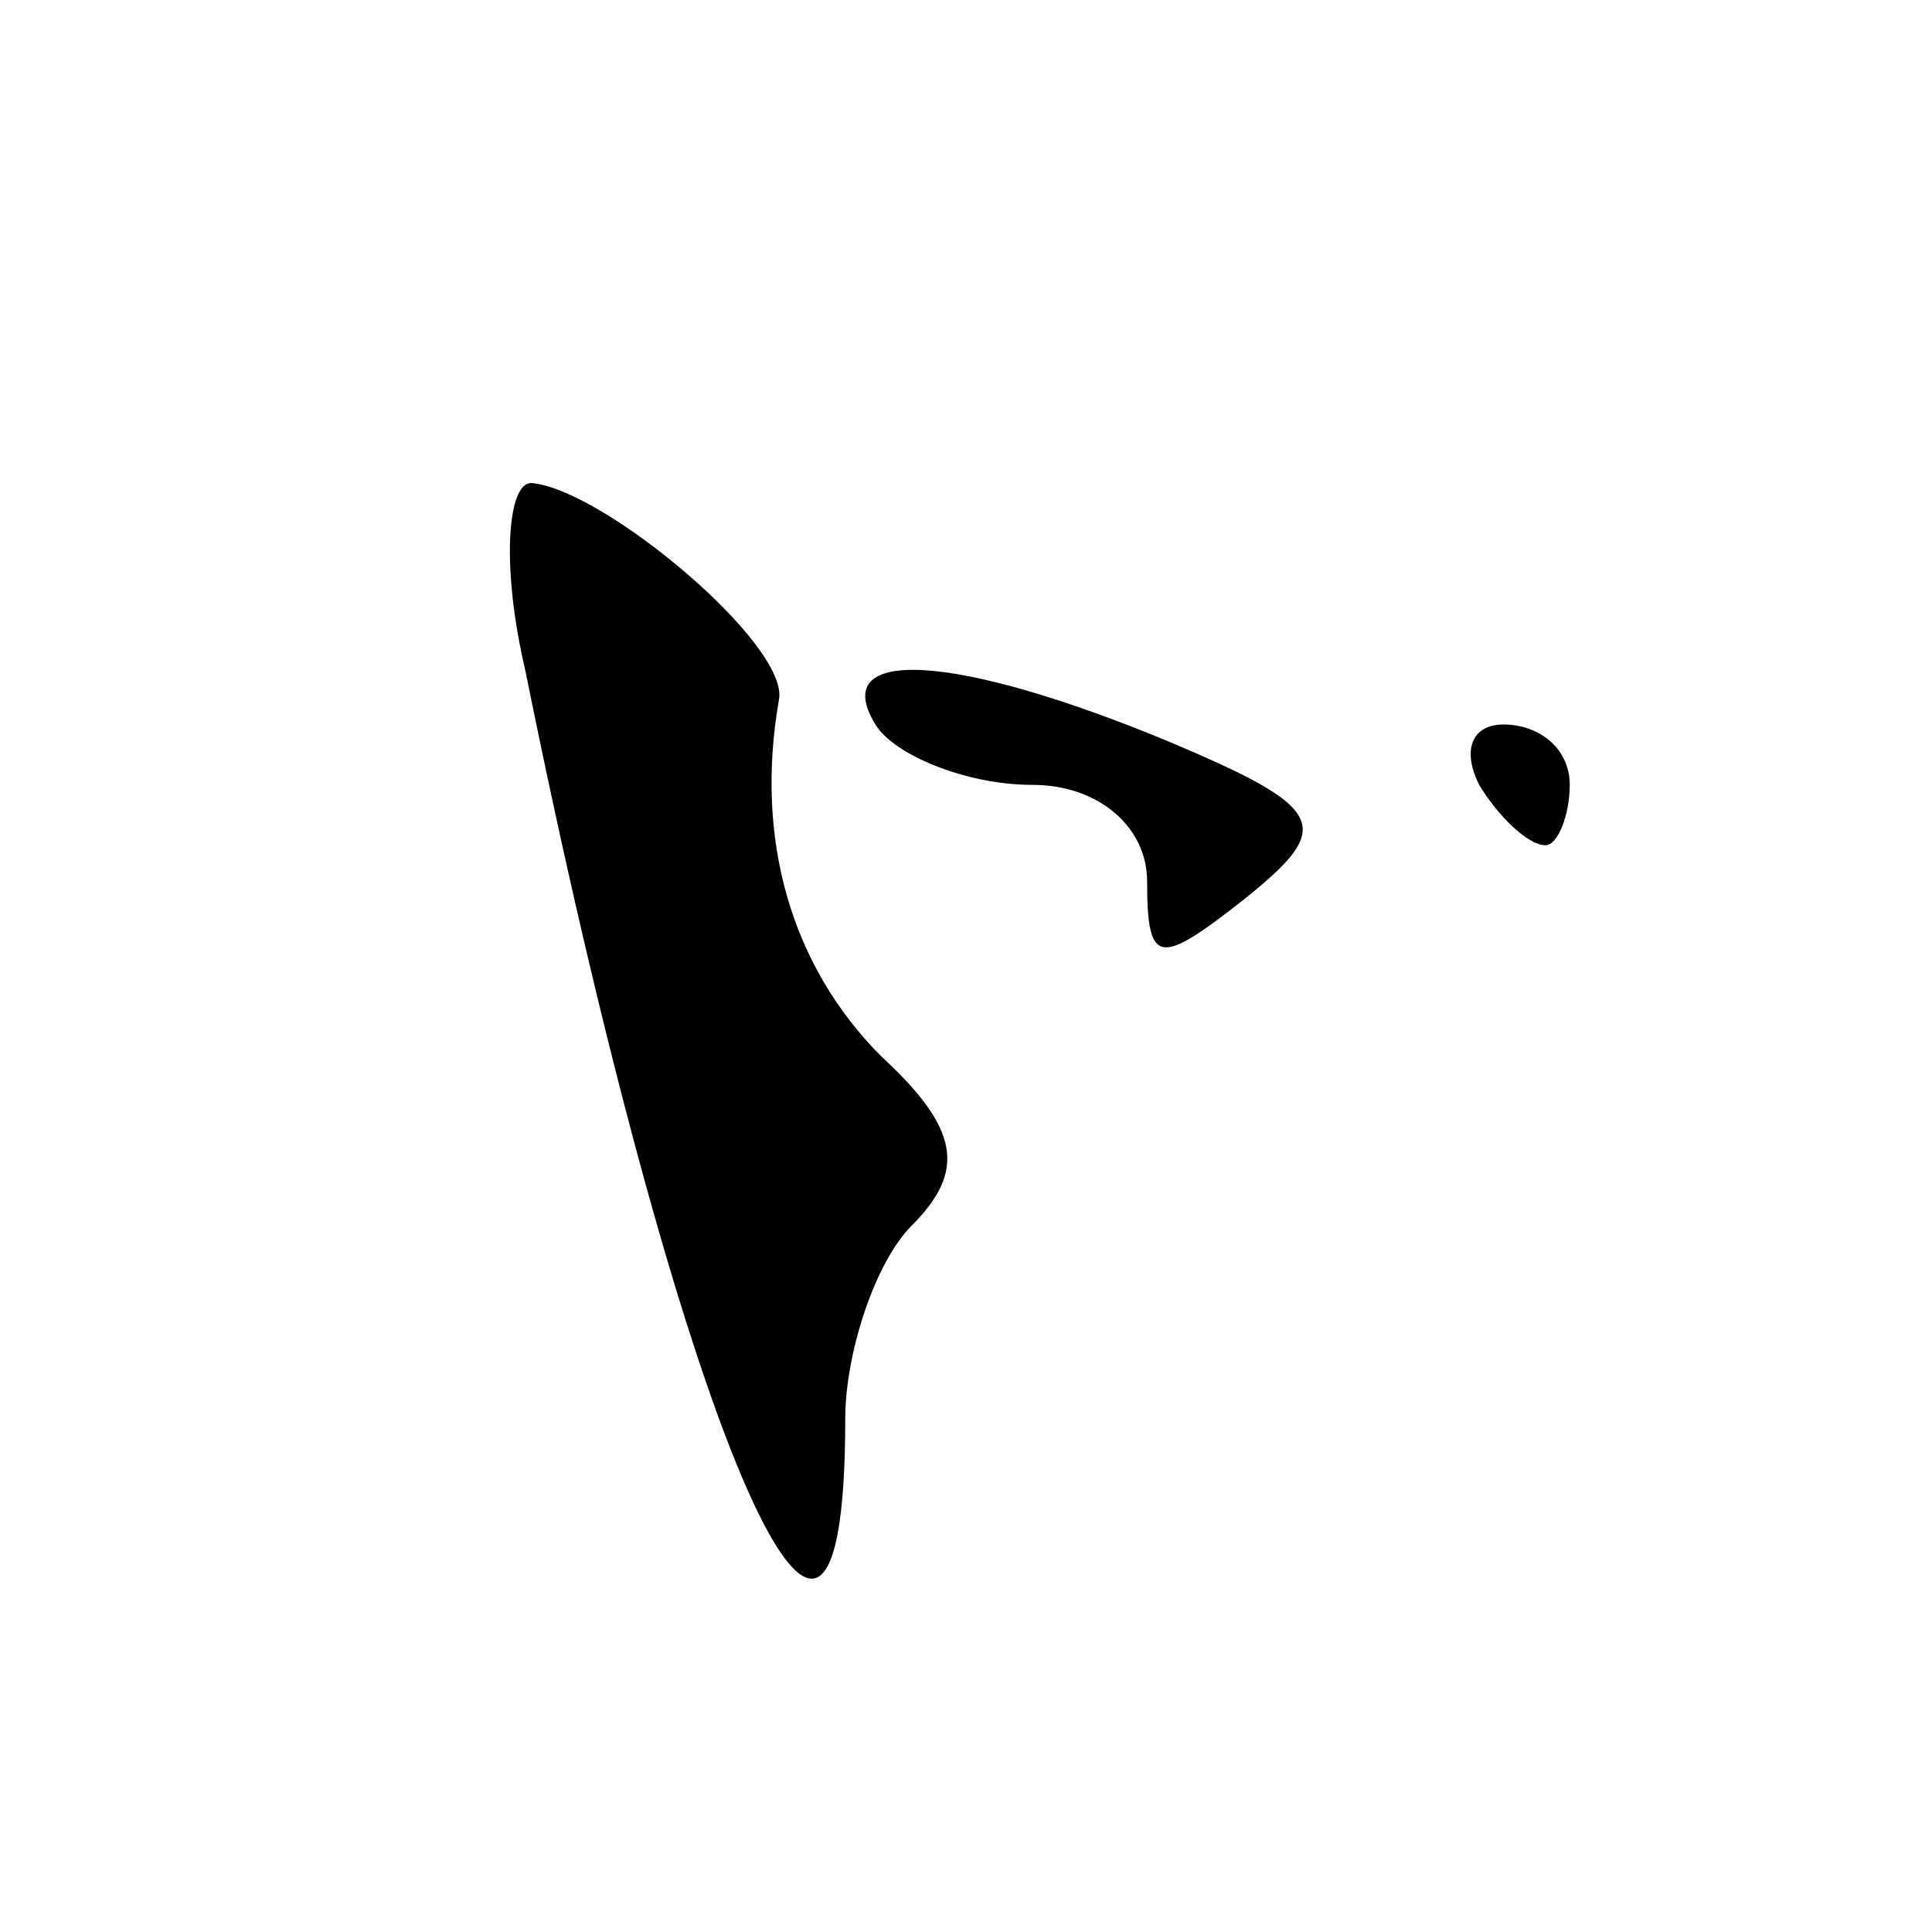 <?xml version="1.0" standalone="no"?>
<!DOCTYPE svg PUBLIC "-//W3C//DTD SVG 20010904//EN"
 "http://www.w3.org/TR/2001/REC-SVG-20010904/DTD/svg10.dtd">
<svg version="1.0" xmlns="http://www.w3.org/2000/svg"
 width="32pt" height="32pt" viewBox="0 0 32 32"
 preserveAspectRatio="xMidYMid meet">
<g transform="translate(0,32) scale(0.1,-0.1)"
fill="#000000" stroke="none">
<path fill="#000000" stroke="none" d="M87 209 c25 -124 53 -191 53 -124 0 11
5 26 11 32 9 9 8 16 -5 28 -15 15 -21 36 -17 59 2 9 -29 35 -41 36 -4 0 -5
-14 -1 -31z"/>
<path fill="#000000" stroke="none" d="M145 200 c3 -5 15 -10 26 -10 11 0 19
-7 19 -16 0 -14 2 -14 16 -3 15 12 14 15 -12 26 -36 15 -57 16 -49 3z"/>
<path fill="#000000" stroke="none" d="M245 190 c3 -5 8 -10 11 -10 2 0 4 5 4
10 0 6 -5 10 -11 10 -5 0 -7 -4 -4 -10z"/>
</g>
</svg>
